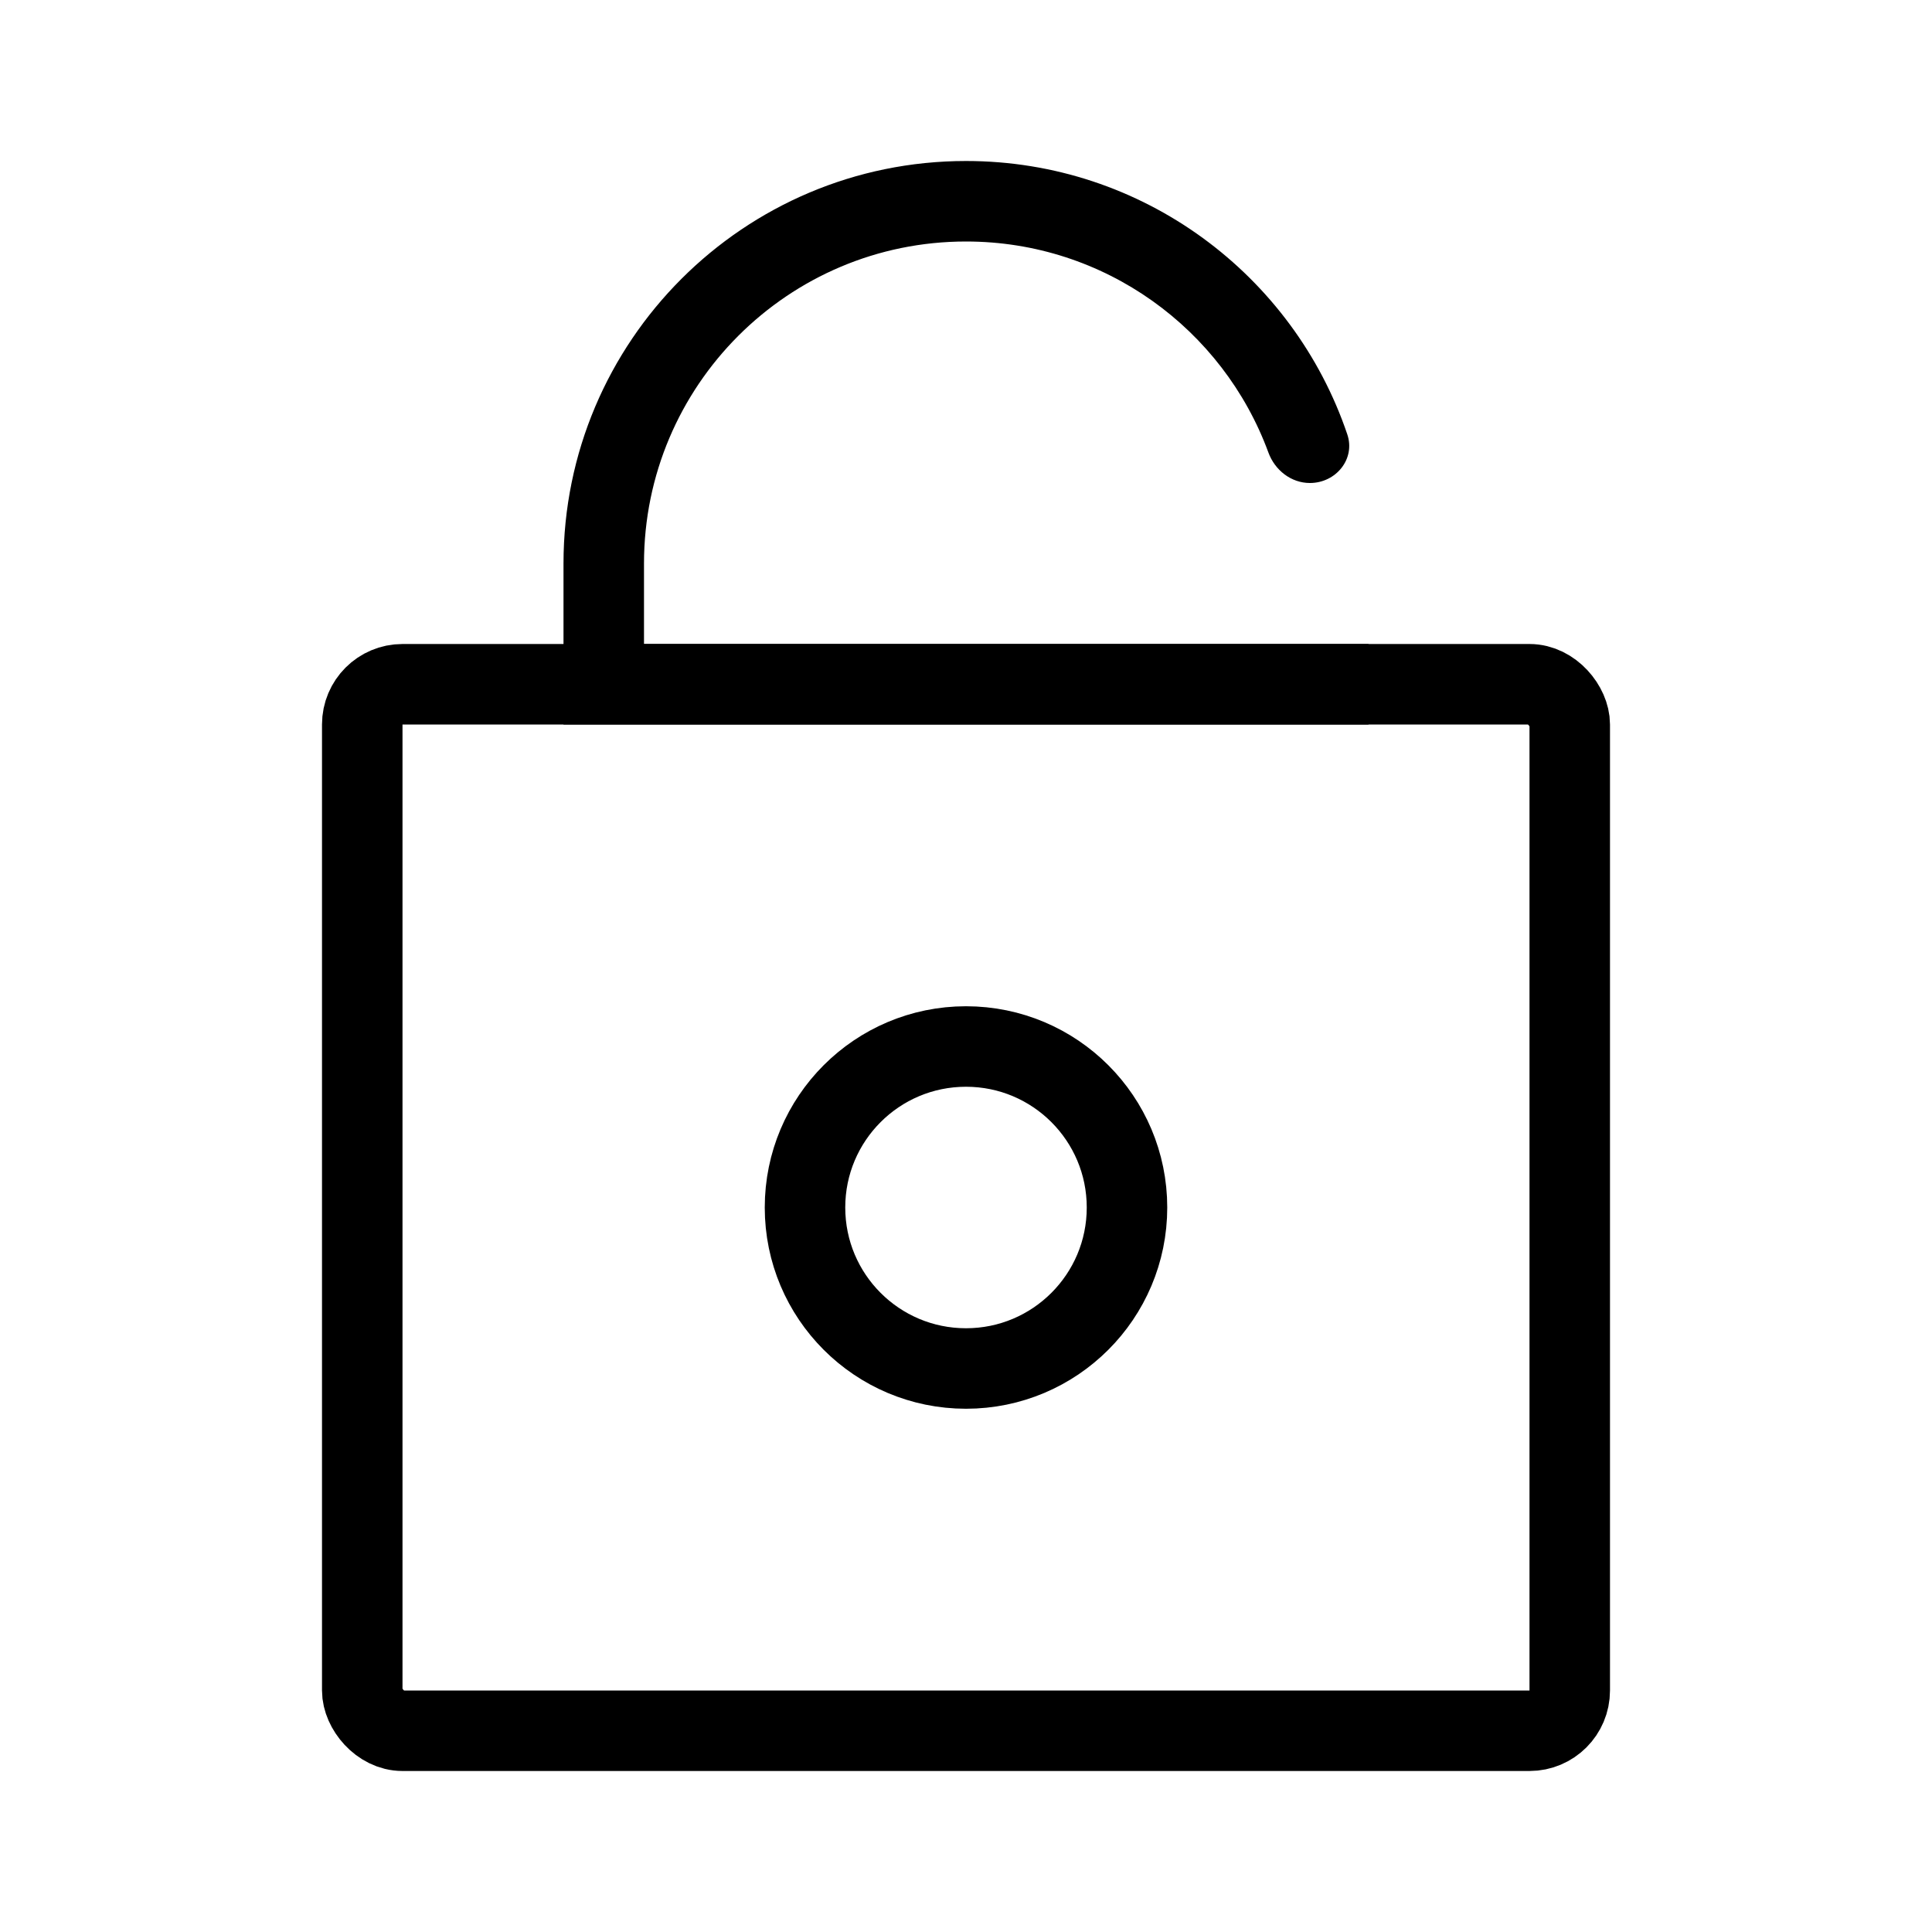 <svg width="24" height="24" viewBox="0 0 24 24" fill="none" xmlns="http://www.w3.org/2000/svg">
<path d="M12 3C9.791 3 8 4.791 8 7V8H16H17V9H7V7C7 4.239 9.239 2 12 2C14.2 2 16.067 3.42 16.736 5.394C16.841 5.701 16.596 6 16.272 6C16.038 6 15.836 5.84 15.756 5.62C15.194 4.091 13.724 3 12 3Z" fill="currentColor"/>
<rect x="4.5" y="8.5" width="15" height="13" rx="0.5" stroke="currentColor"/>
<circle cx="12" cy="15" r="2" stroke="currentColor"/>
</svg>
